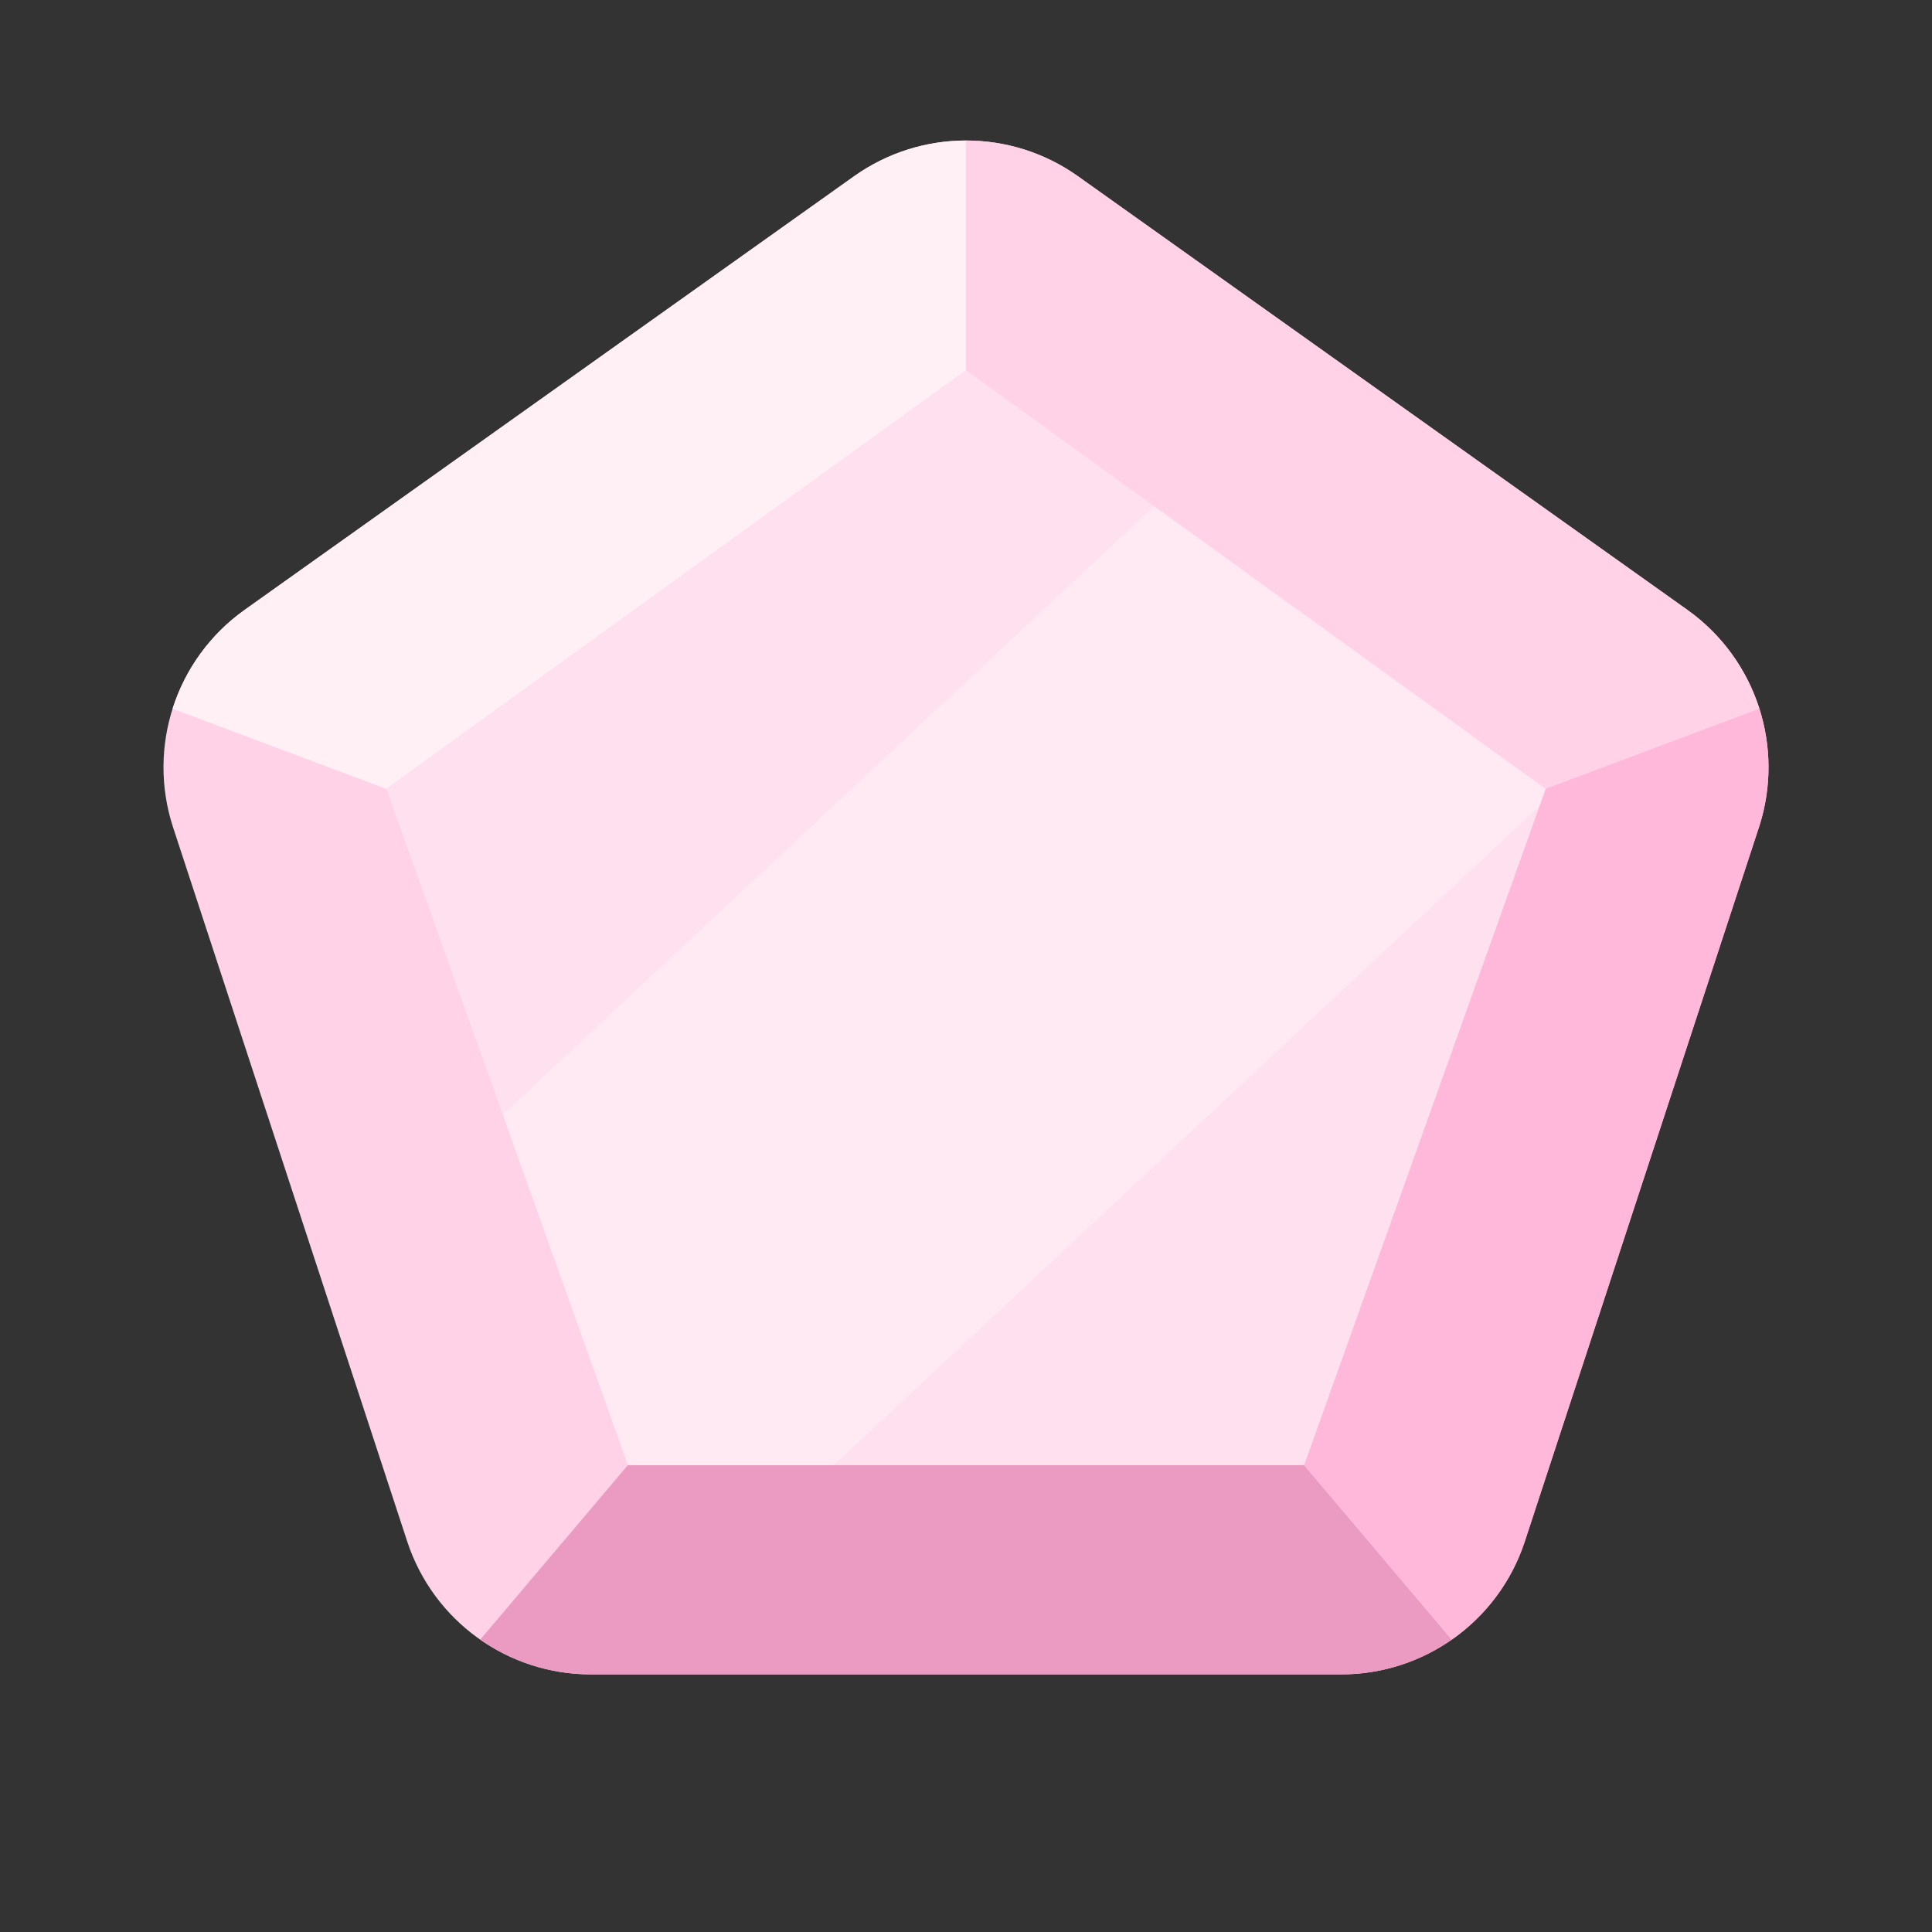 <svg width="80" height="80" viewBox="0 0 80 80" fill="none" xmlns="http://www.w3.org/2000/svg">
<rect x="0" y="0" width="80" height="80" fill="#333333" stroke="none"/>
<path d="M35.363 7.3C38.139 5.325 41.863 5.325 44.639 7.3L69.868 25.252C72.722 27.283 73.923 30.934 72.832 34.263L63.139 63.826C62.062 67.112 58.995 69.333 55.537 69.333H24.463C21.005 69.333 17.938 67.112 16.861 63.826L7.168 34.263C6.077 30.934 7.278 27.283 10.132 25.252L35.363 7.3Z" fill="#FFD2E8"/>
<path fill-rule="evenodd" clip-rule="evenodd" d="M24.463 69.333H55.537C57.217 69.333 58.804 68.809 60.115 67.894L54 60.667H26L19.885 67.894C21.196 68.809 22.783 69.333 24.463 69.333Z" fill="#EB9AC1"/>
<path fill-rule="evenodd" clip-rule="evenodd" d="M7.146 29.346L16 32.667L40 15.333V5.818C38.376 5.819 36.751 6.313 35.363 7.3L10.132 25.252C8.682 26.284 7.659 27.733 7.146 29.346Z" fill="#FFF0F6"/>
<path fill-rule="evenodd" clip-rule="evenodd" d="M44.563 7.247C43.192 6.294 41.596 5.818 40 5.818V15.333L64 32.667L72.854 29.346C72.344 27.745 71.332 26.304 69.898 25.274L44.563 7.247Z" fill="#FFD2E8"/>
<path fill-rule="evenodd" clip-rule="evenodd" d="M63.123 63.875C62.564 65.543 61.491 66.934 60.115 67.894L54 60.667L64.001 32.666L72.854 29.346C73.338 30.869 73.368 32.538 72.871 34.139L63.123 63.875Z" fill="#FFB8DA"/>
<path d="M40 15.333L64 32.667L54 60.667H26L16 32.667L40 15.333Z" fill="#FFE0EF"/>
<path fill-rule="evenodd" clip-rule="evenodd" d="M20.818 46.155L47.789 20.958L64.001 32.667L63.745 33.383L34.539 60.667H26.001L20.818 46.155Z" fill="white" fill-opacity="0.32"/>
</svg>
